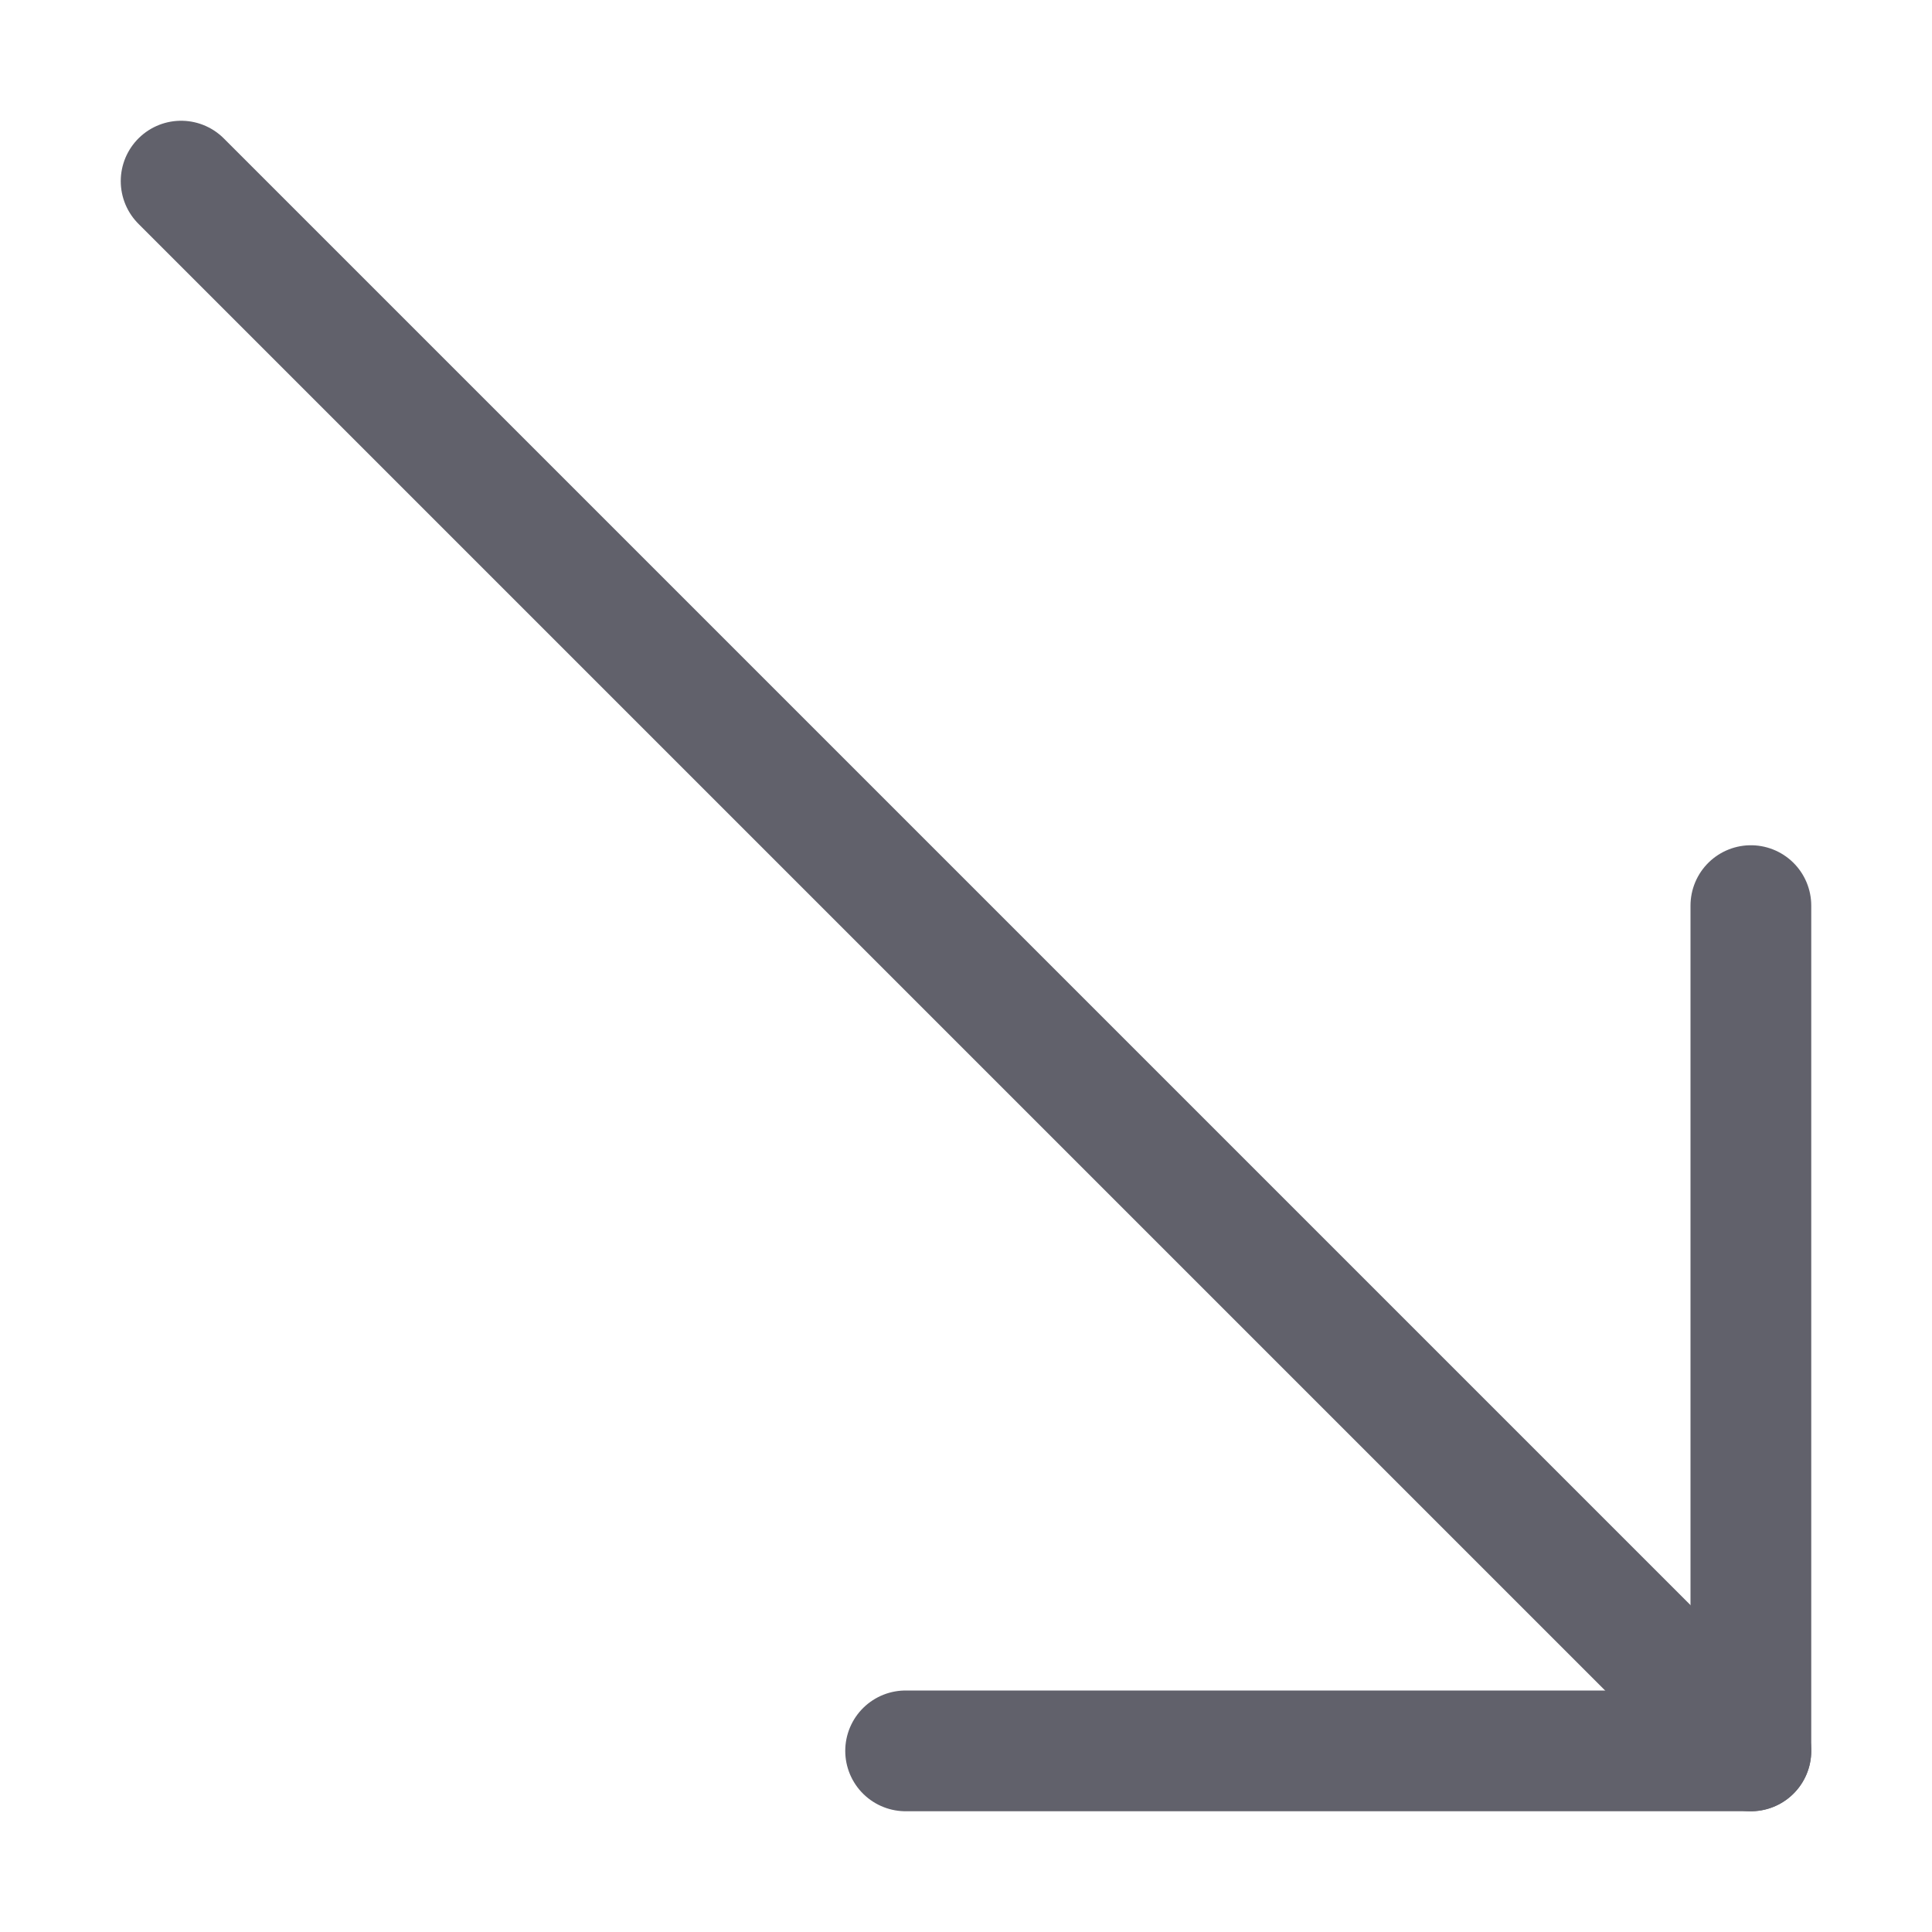 <svg xmlns="http://www.w3.org/2000/svg" height="24" width="24" viewBox="0 0 16 16"><g fill="#61616b" class="nc-icon-wrapper"><line fill="none" stroke="#61616b" stroke-linecap="round" stroke-linejoin="round" x1="14.5" y1="14.5" x2="1.5" y2="1.5" data-color="color-2"></line> <polyline fill="none" stroke="#61616b" stroke-linecap="round" stroke-linejoin="round" points="14.5,7.5 14.5,14.5 7.5,14.5 "></polyline></g></svg>